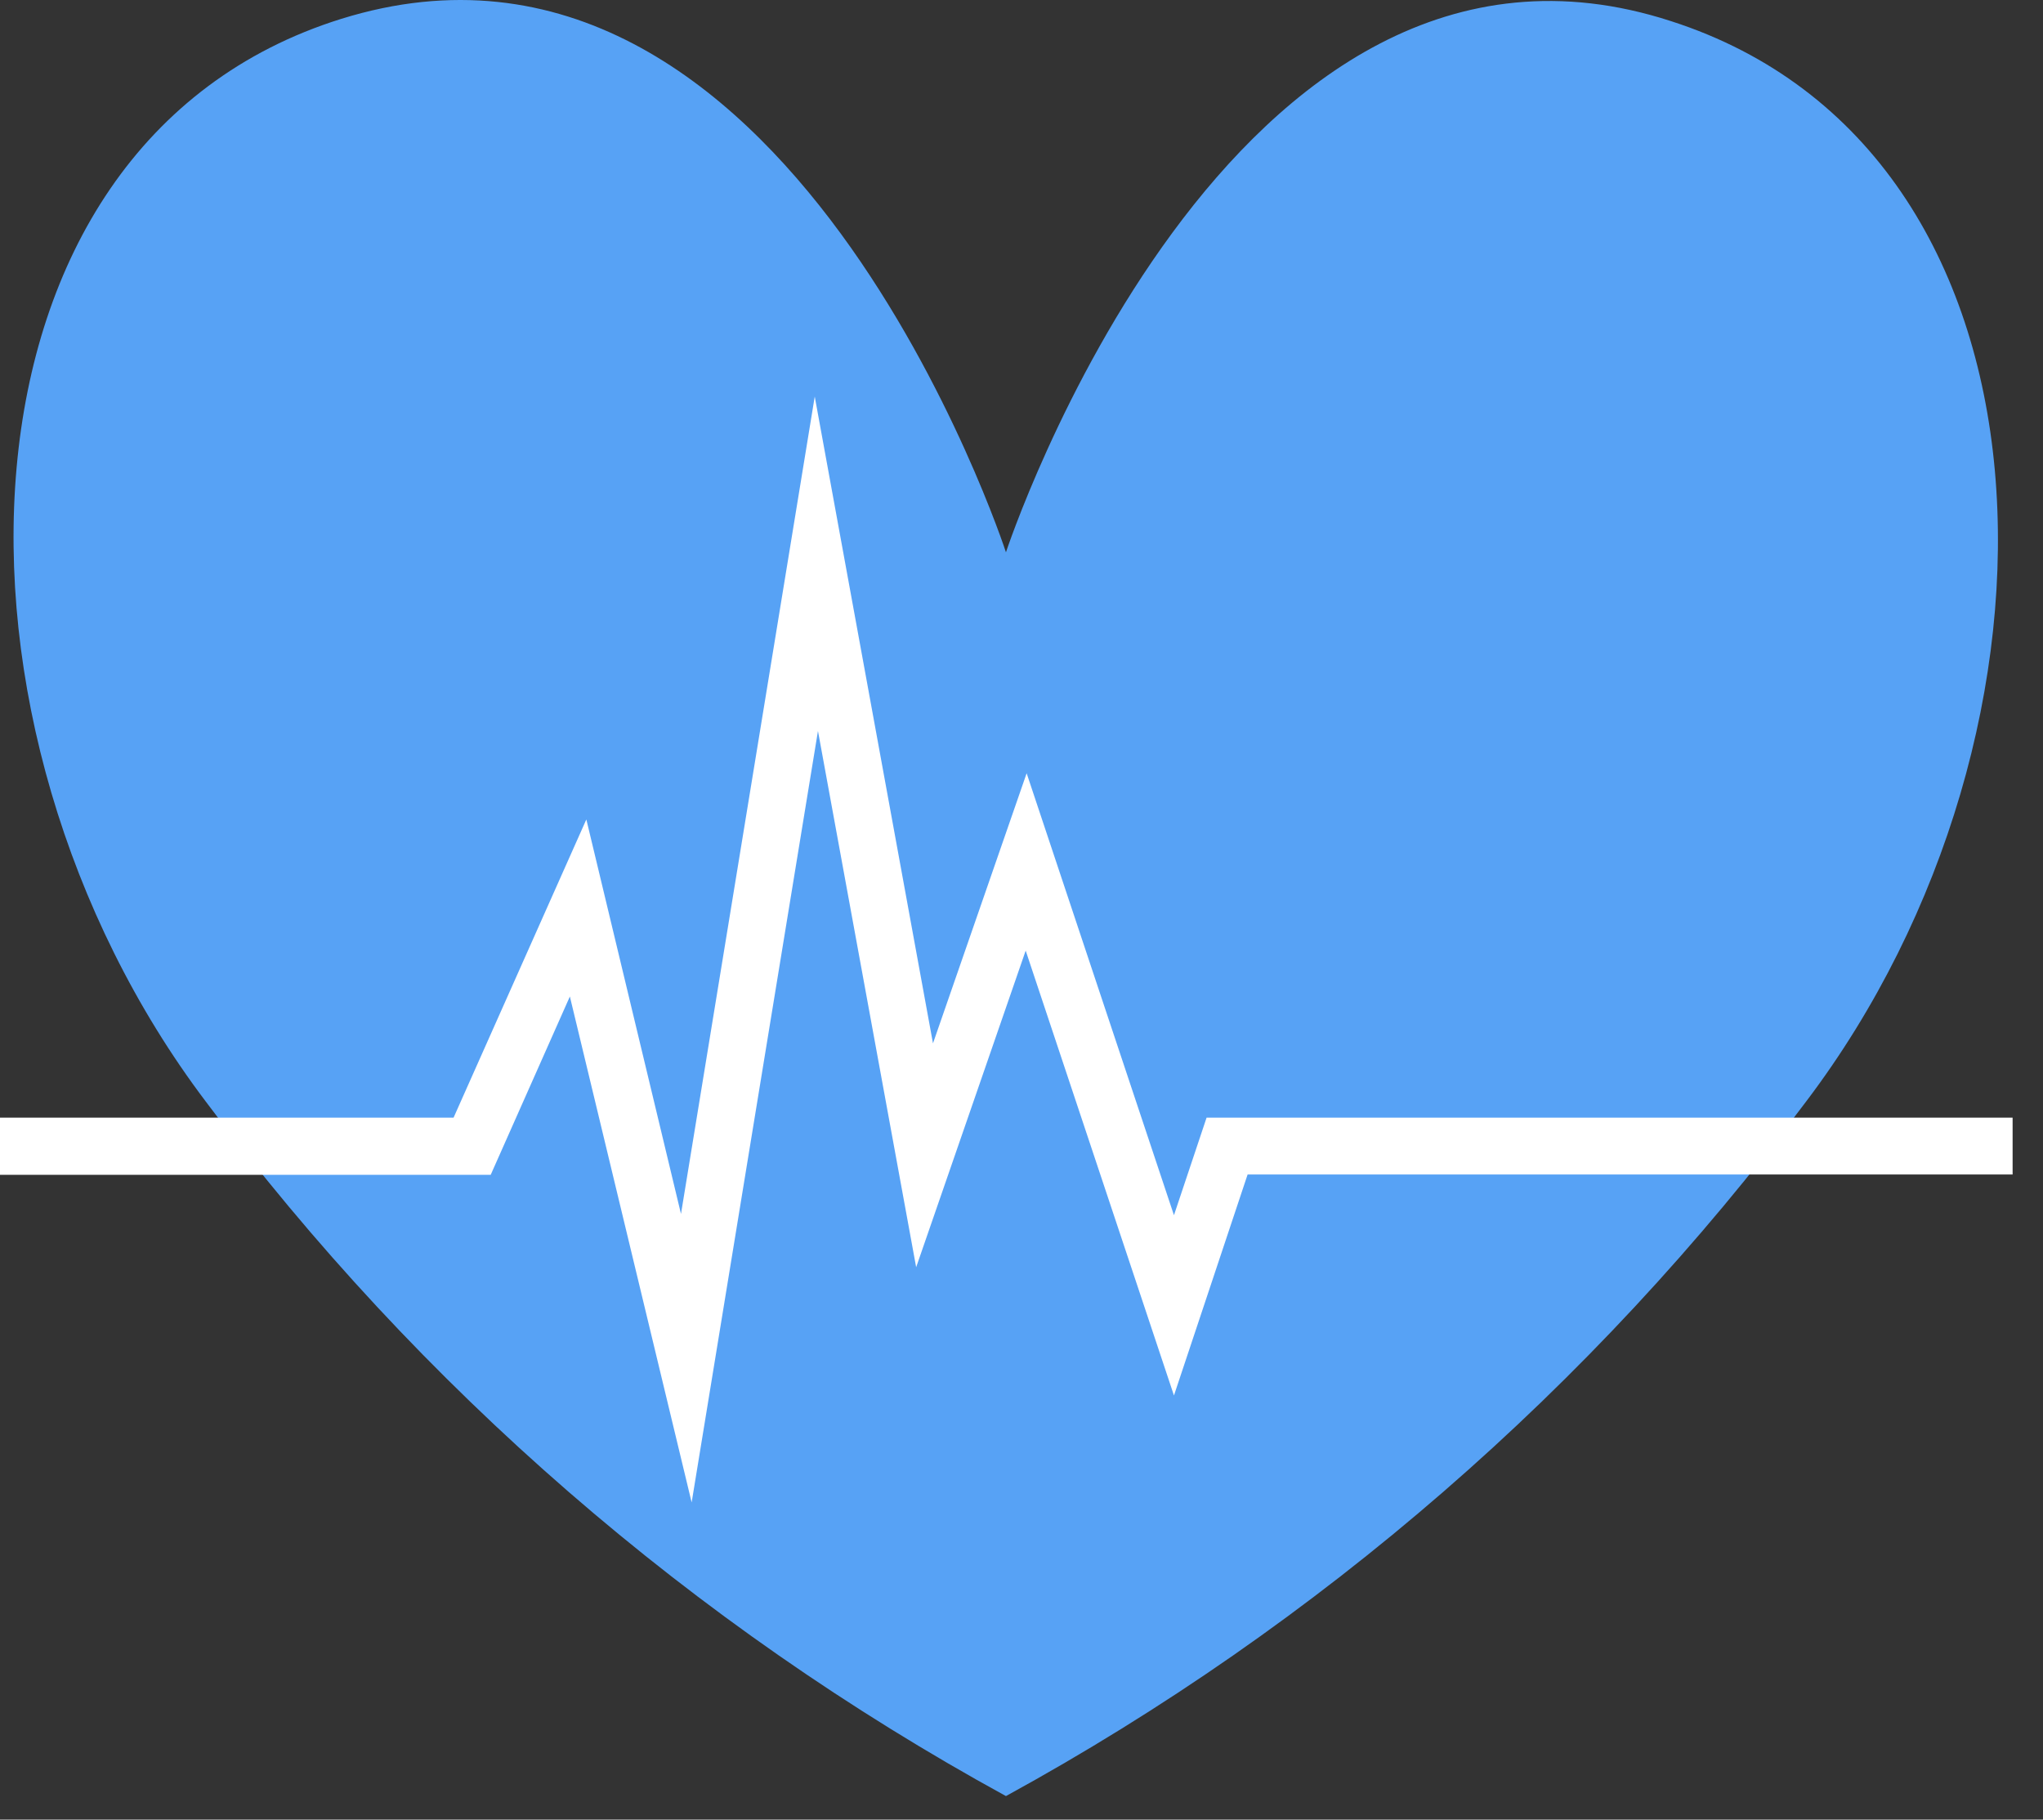 <svg width="64" height="57" viewBox="0 0 64 57" fill="none" xmlns="http://www.w3.org/2000/svg">
<rect x="0" y="0" width="64" height="57" fill="#333333" stroke="none"/>
<path d="M56.58 34.504C49.879 43.469 41.33 50.889 31.513 56.262C21.695 50.889 13.146 43.469 6.445 34.504C-2.379 22.826 -1.944 4.539 10.686 0.592C24.651 -3.759 31.513 17.3 31.513 17.3C31.513 17.3 38.475 -3.851 52.35 0.663C64.929 4.711 65.404 22.856 56.58 34.504Z" fill="#57A2F5"/>
<path d="M21.667 47.063L17.852 31.215L15.372 36.801H0V35.01H14.209L18.368 25.669L21.333 38.026L25.523 12.422L29.227 32.683L32.161 24.222L36.776 38.066L37.798 35.01H63.048V36.791H39.083L36.776 43.713L32.131 29.778L28.7 39.696L25.624 22.897L21.667 47.063Z" fill="white"/>
</svg>
